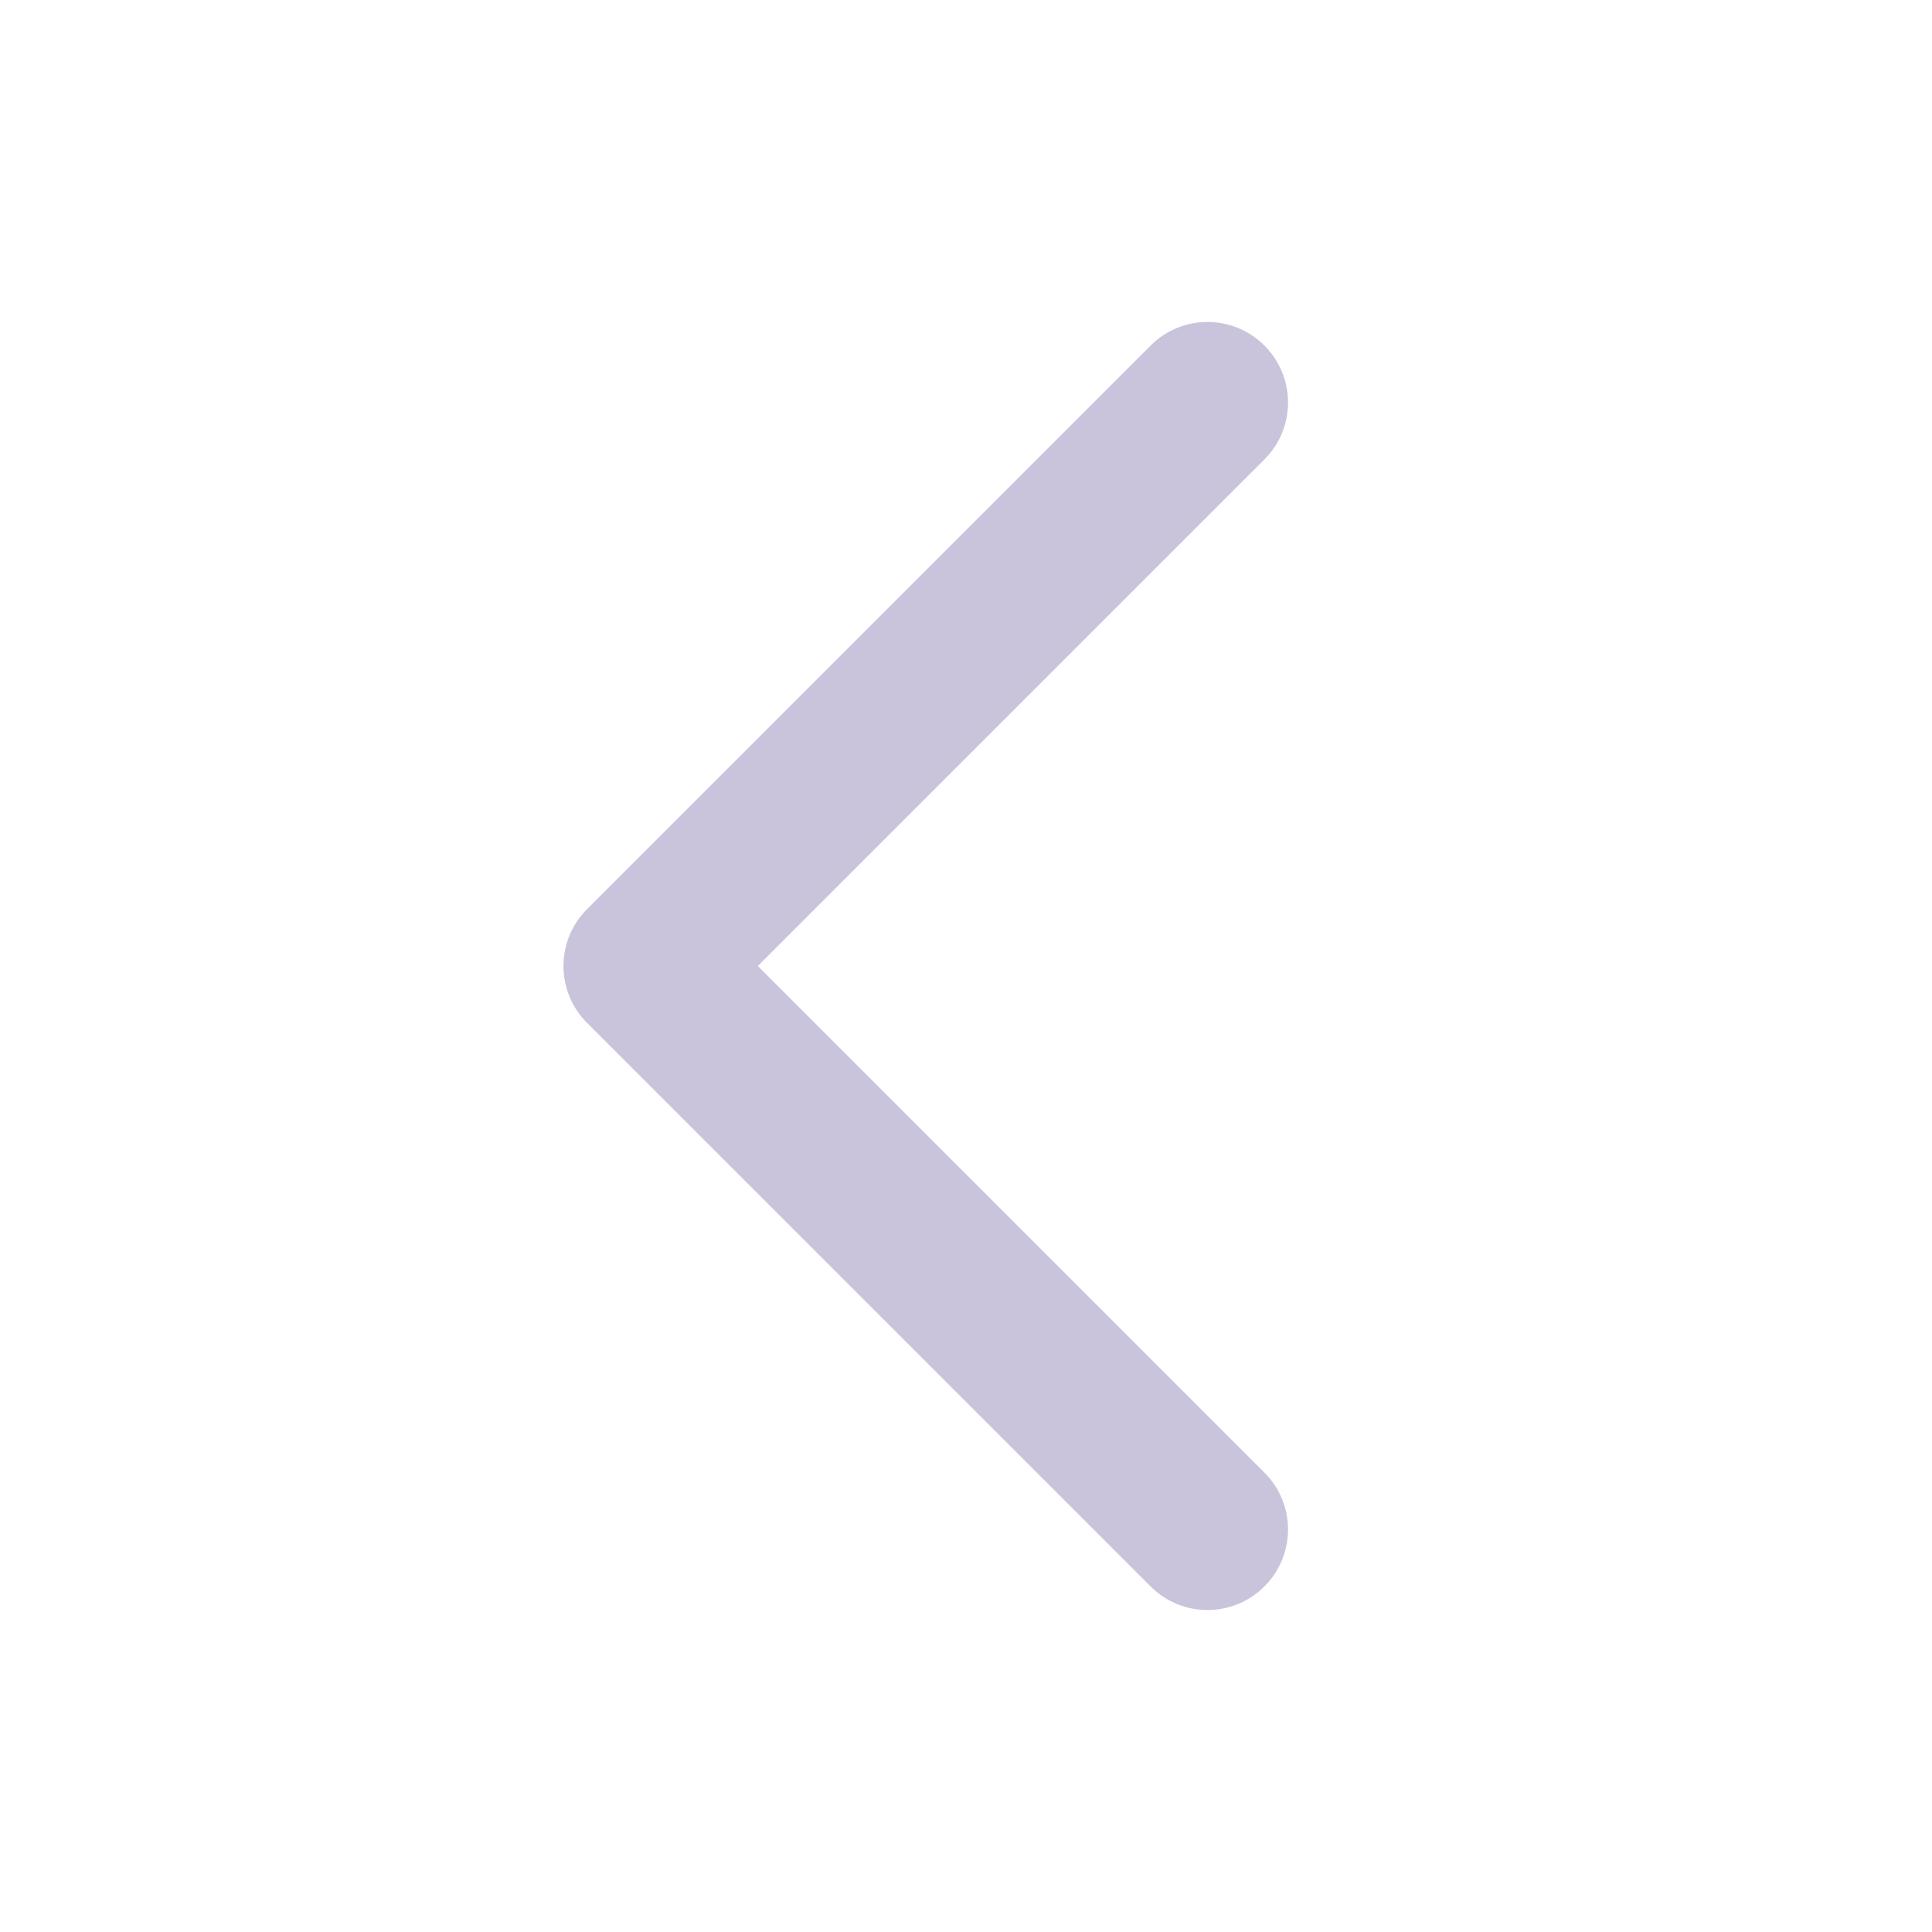 <svg width="24" height="24" viewBox="0 0 24 24" fill="none" xmlns="http://www.w3.org/2000/svg">
<path d="M14.293 19.707C14.683 20.098 15.317 20.098 15.707 19.707C16.098 19.317 16.098 18.683 15.707 18.293L14.293 19.707ZM8 12L7.293 11.293C6.902 11.683 6.902 12.317 7.293 12.707L8 12ZM15.707 5.707C16.098 5.317 16.098 4.683 15.707 4.293C15.317 3.902 14.683 3.902 14.293 4.293L15.707 5.707ZM15.707 18.293L8.707 11.293L7.293 12.707L14.293 19.707L15.707 18.293ZM8.707 12.707L15.707 5.707L14.293 4.293L7.293 11.293L8.707 12.707Z" fill="#C9C3DC"/>
</svg>
